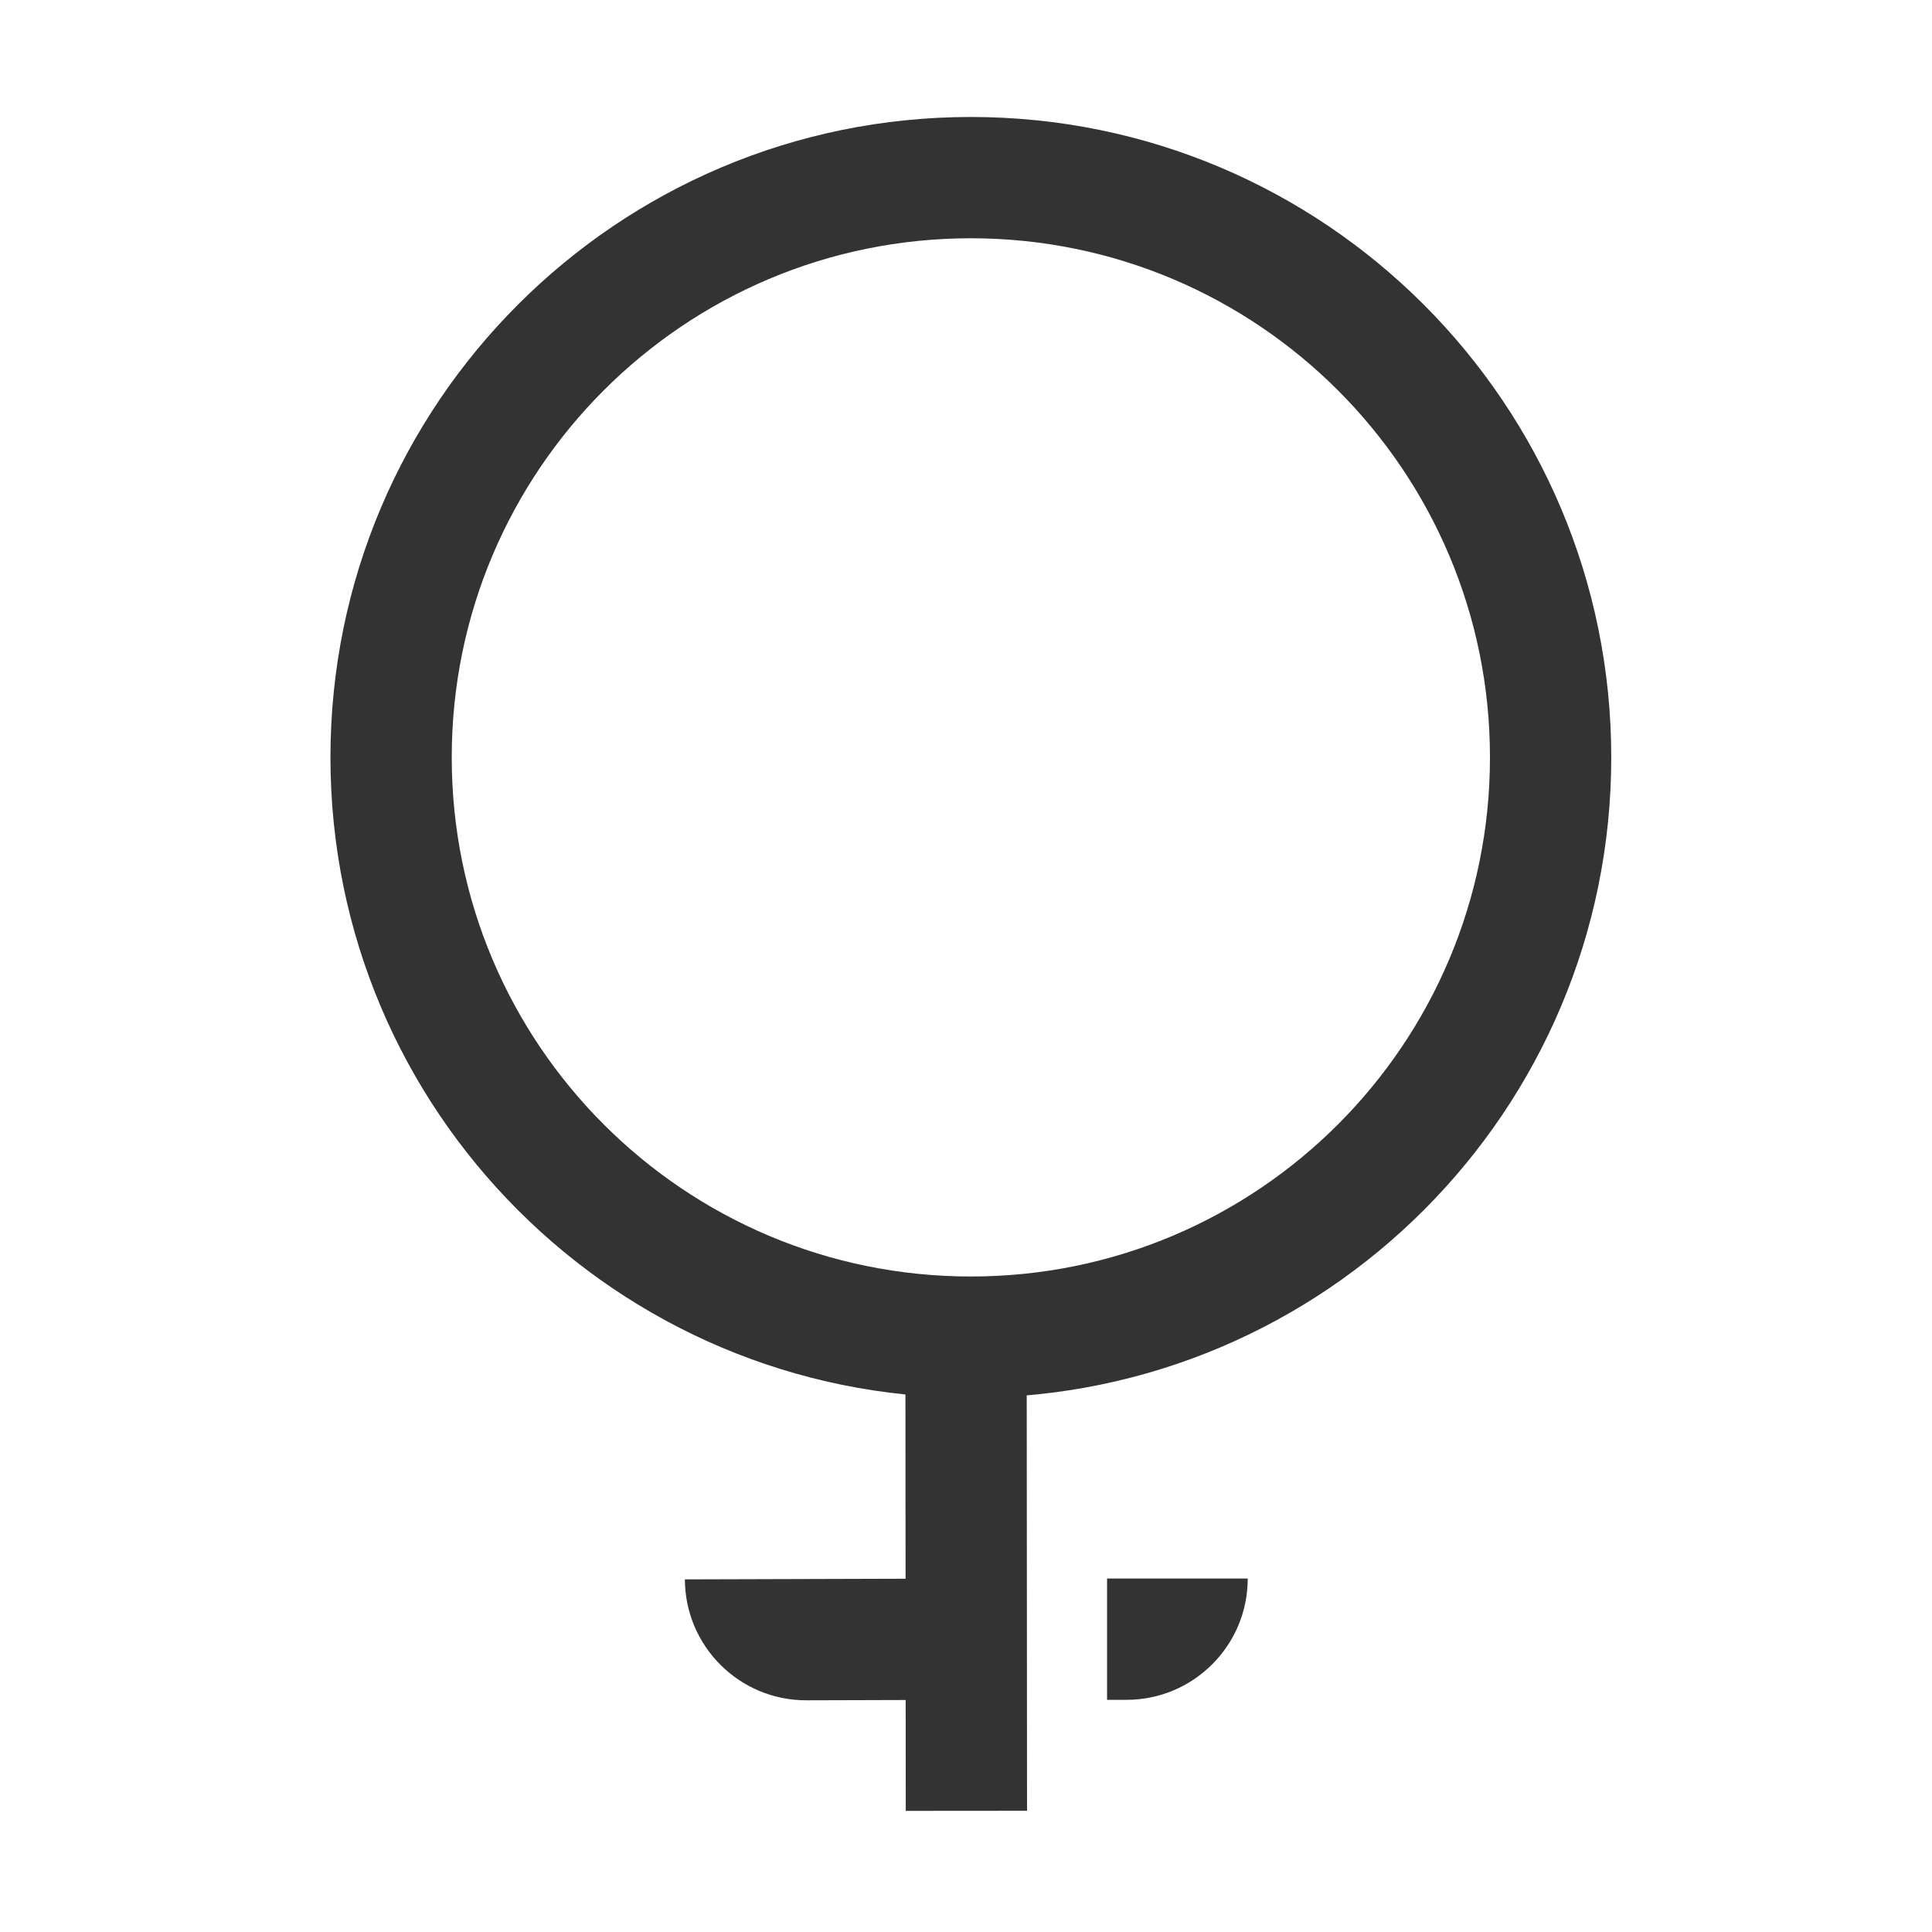 <?xml version="1.0" standalone="no"?><!DOCTYPE svg PUBLIC "-//W3C//DTD SVG 1.1//EN" "http://www.w3.org/Graphics/SVG/1.1/DTD/svg11.dtd"><svg class="icon" width="200px" height="200.00px" viewBox="0 0 1024 1024" version="1.1" xmlns="http://www.w3.org/2000/svg"><path fill="#333333" d="M514.571 62c187.457 0 339.429 151.971 339.429 339.429s-151.971 339.429-339.429 339.429-339.429-151.971-339.429-339.429S327.114 62 514.571 62z m0 64.286c-151.956 0-275.143 123.187-275.143 275.143s123.187 275.143 275.143 275.143 275.143-123.187 275.143-275.143S666.527 126.286 514.571 126.286z"  /><path fill="#333333" d="M544.143 681.689l0.211 278.059-64.286 0.051-0.211-278.059z"  /><path fill="#333333" d="M512.118 836.663l0.19 64.286-84.826 0.247c-35.506 0.103-64.373-28.594-64.476-64.095l149.112-0.437zM661.328 836.663c0 35.501-28.785 64.286-64.286 64.286h-10.275v-64.286h74.561z"  /></svg>